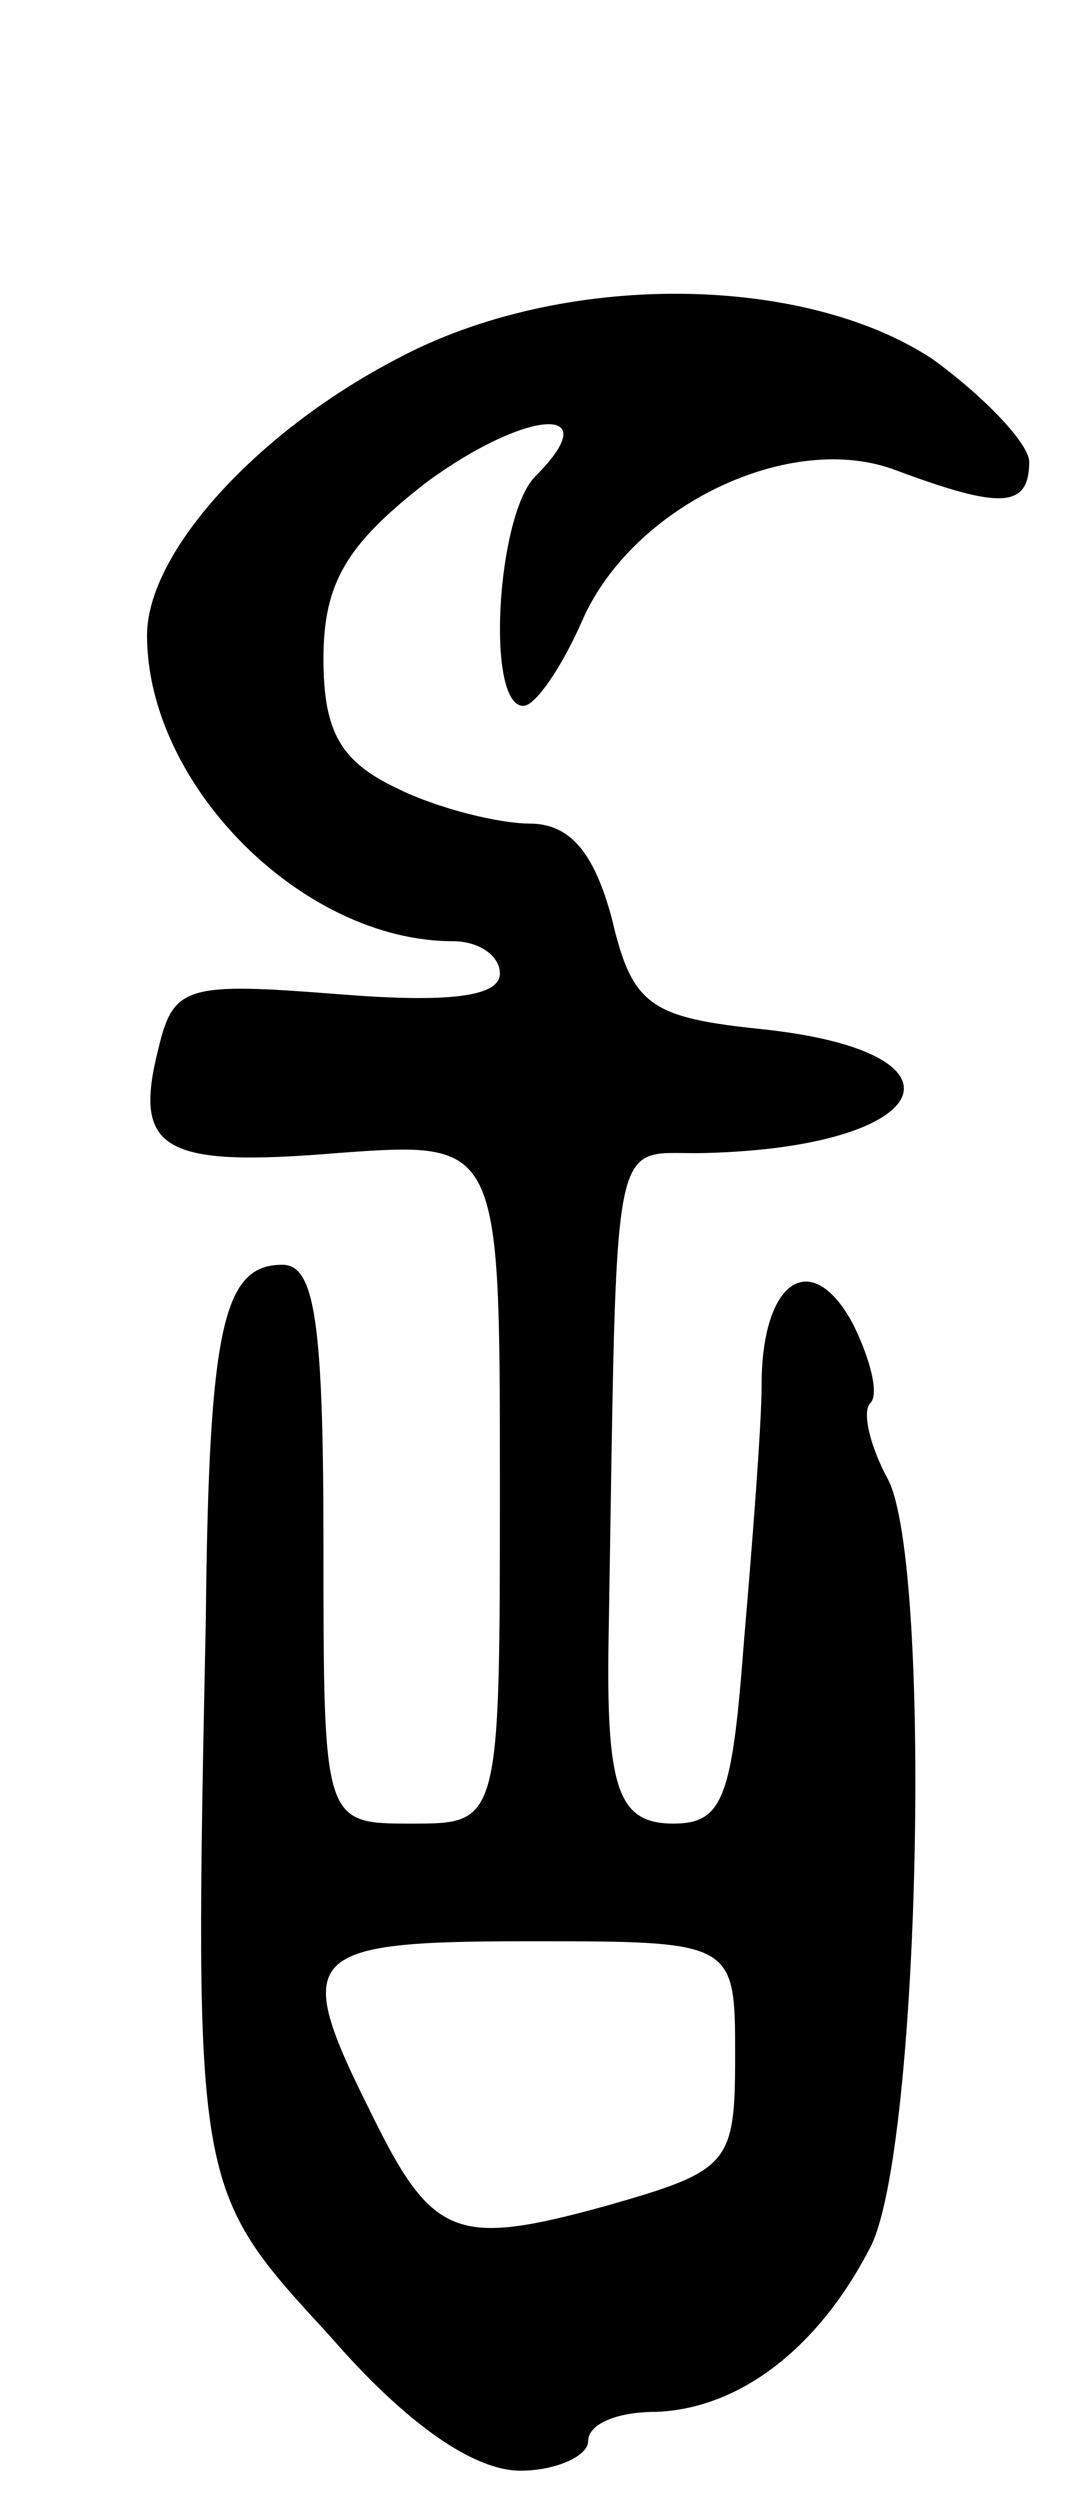 <svg version="1.0" xmlns="http://www.w3.org/2000/svg"
 width="37pt" height="85pt" viewBox="0 0 37 85"
 preserveAspectRatio="xMidYMid meet">
<g transform="translate(0,85) scale(0.1,-0.1)"
fill="#000000" stroke="none">
<path d="M135 728 c-48 -25 -85 -66 -85 -94 0 -51 53 -104 104 -104 9 0 16 -5
16 -11 0 -8 -18 -10 -55 -7 -51 4 -56 3 -61 -18 -9 -35 1 -41 61 -36 55 4 55
4 55 -112 0 -116 0 -116 -30 -116 -30 0 -30 0 -30 95 0 76 -3 95 -14 95 -20 0
-25 -21 -26 -120 -4 -195 -4 -194 42 -244 26 -30 49 -46 65 -46 12 0 23 5 23
10 0 6 10 10 23 10 28 1 55 21 73 56 17 33 21 232 6 261 -6 11 -9 23 -6 26 3
3 0 15 -6 27 -14 26 -31 15 -31 -21 0 -13 -3 -52 -6 -87 -4 -53 -7 -62 -24
-62 -19 0 -23 12 -22 65 3 178 0 162 33 163 78 2 93 34 20 42 -39 4 -45 8 -52
38 -6 22 -14 32 -28 32 -10 0 -31 5 -45 12 -19 9 -25 19 -25 44 0 26 8 39 35
60 34 25 62 27 37 2 -13 -13 -17 -78 -4 -78 4 0 13 13 20 29 17 39 71 65 107
51 35 -13 45 -13 45 3 0 6 -15 22 -33 35 -44 29 -126 30 -182 0z m115 -577 c0
-37 -2 -39 -44 -51 -51 -14 -59 -11 -80 32 -27 54 -23 58 54 58 70 0 70 0 70
-39z"/>
</g>
</svg>
